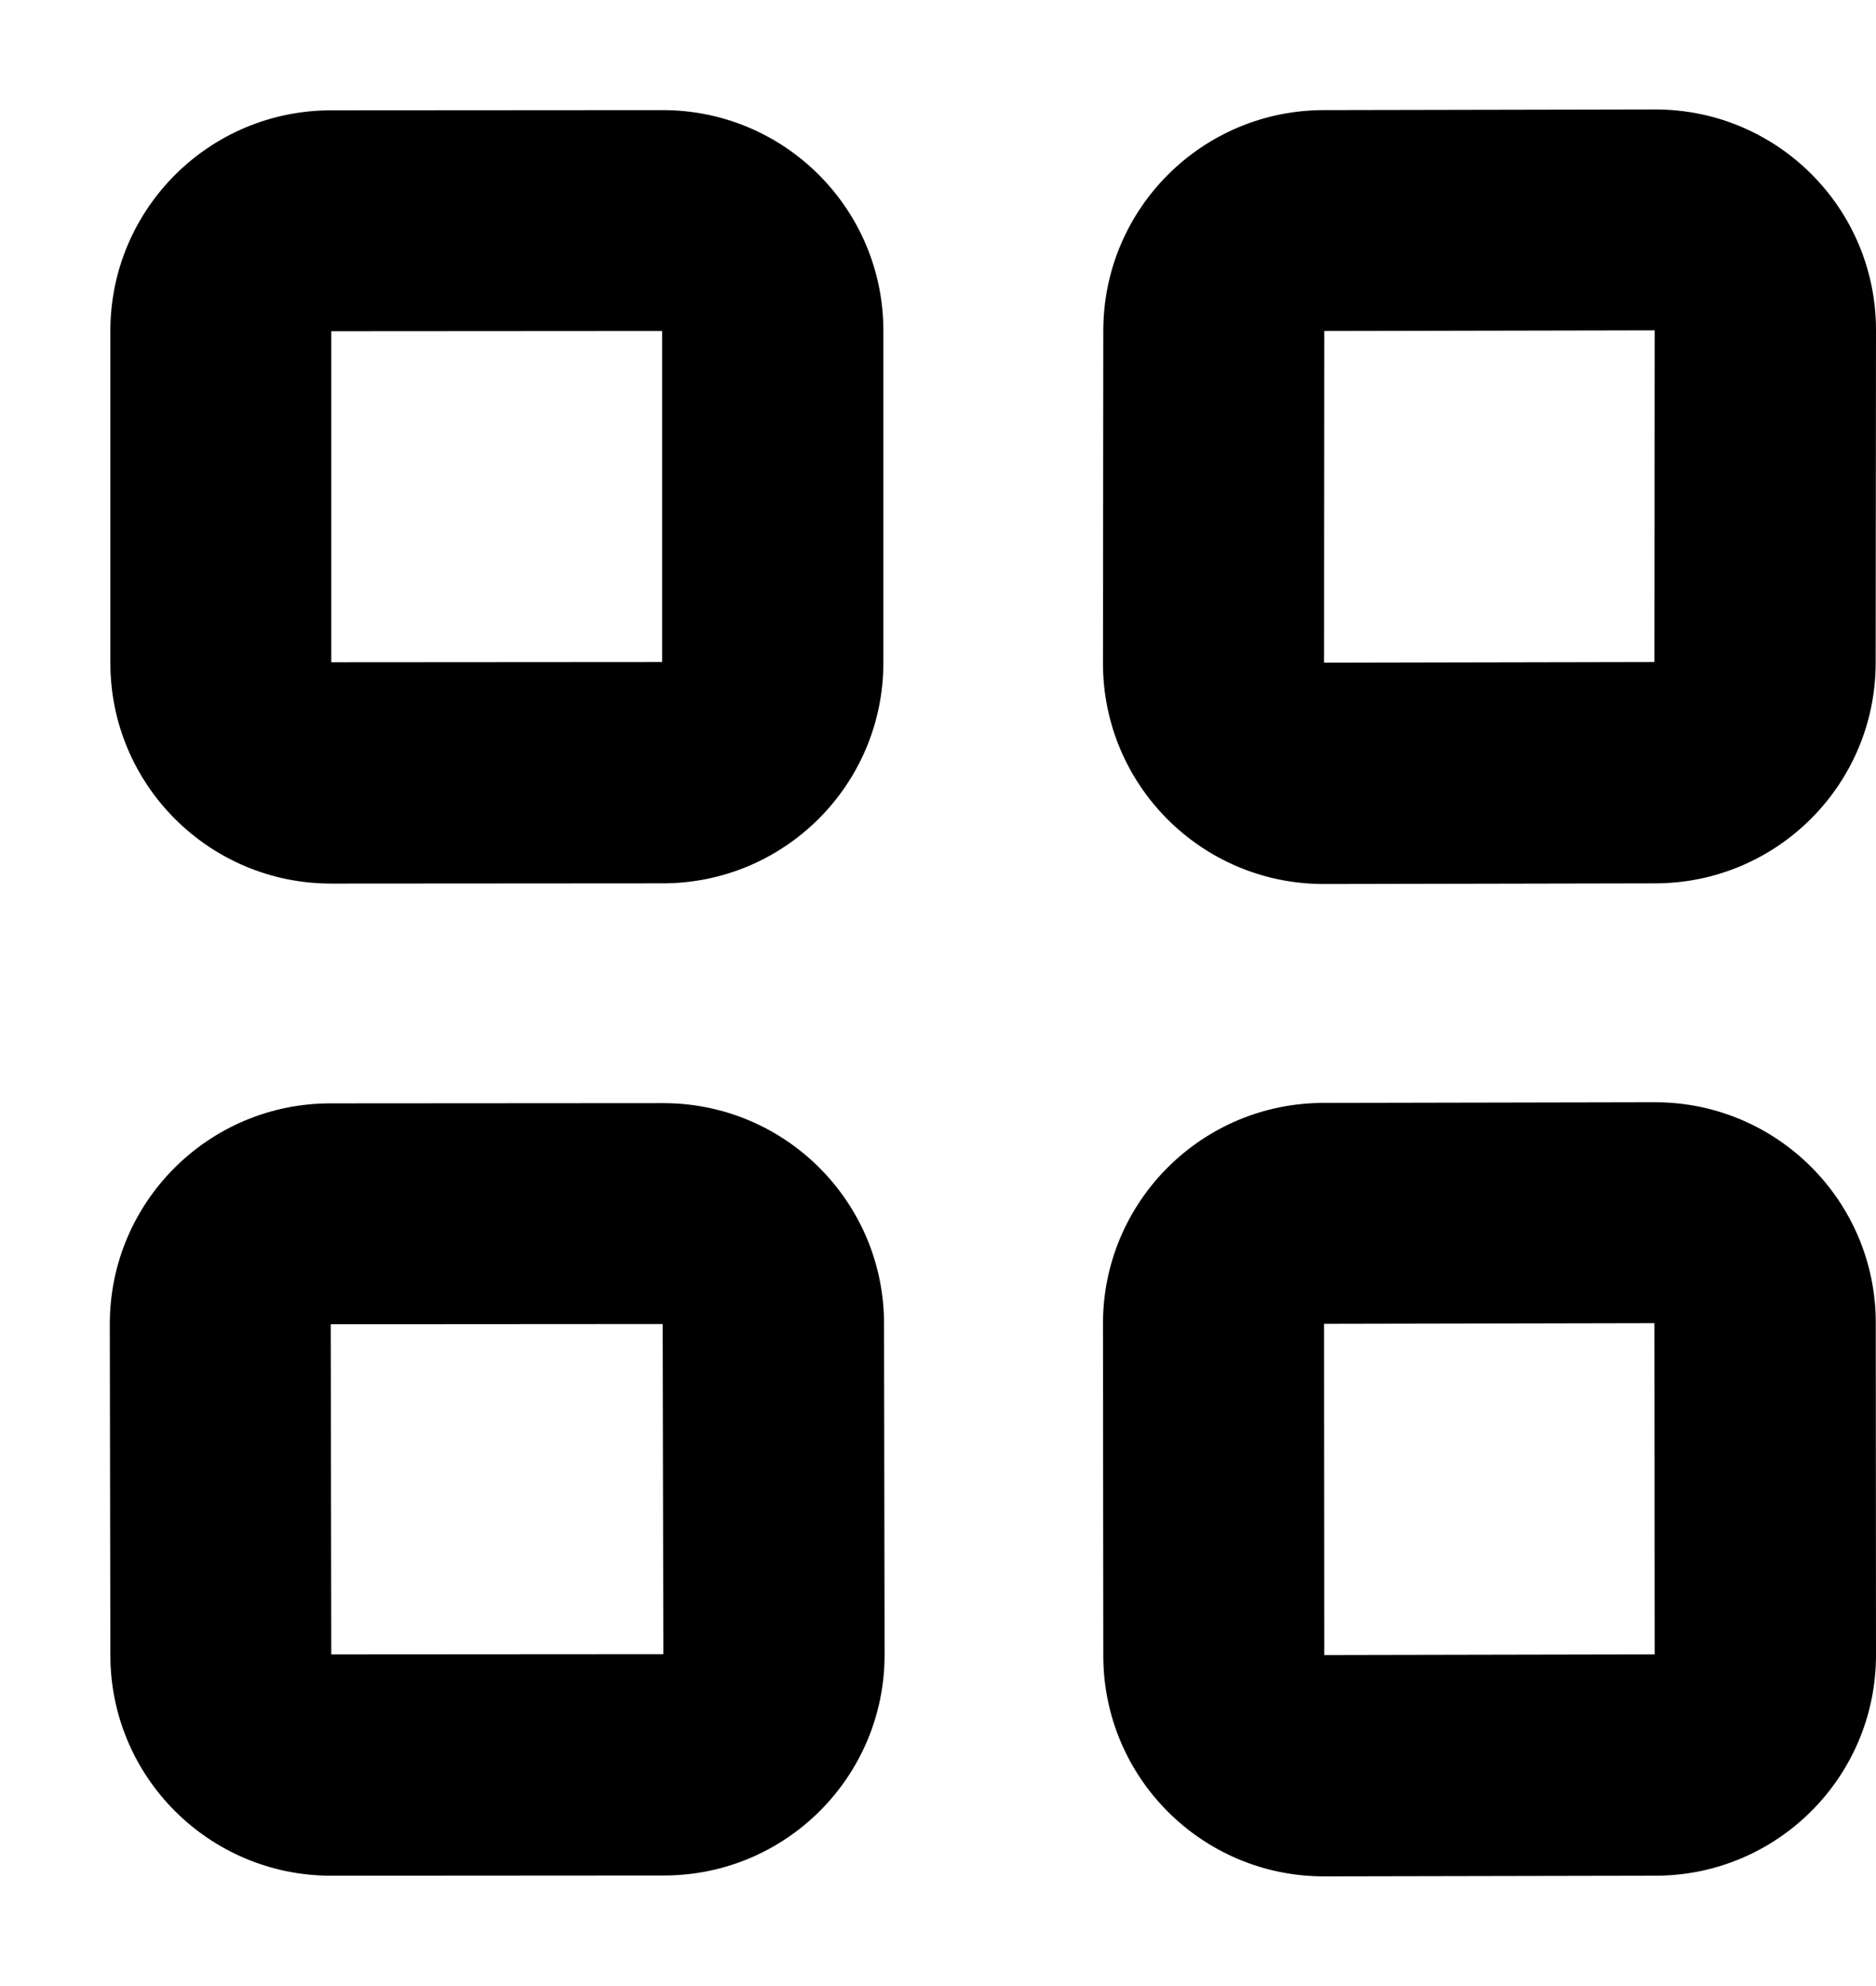 <svg width="17" height="18" viewBox="0 0 17 18">
    <path d="M3 1C1.895 1 1 1.895 1 3V6.008C1 7.112 1.895 8.008 3 8.008L6.005 8.006C7.11 8.006 8.005 7.111 8.005 6.006V2.998C8.005 1.893 7.11 0.998 6.005 0.998L3 1ZM6 3V6L3.002 6.002V3.002L6 3Z"/>
    <path d="M11.998 0.998C10.893 0.998 9.998 1.893 9.998 2.998L9.995 6.012C9.995 7.117 10.89 8.012 11.995 8.012L14.998 8.006C16.102 8.006 16.997 7.11 16.997 6.006L17 2.992C17 1.887 16.105 0.992 15 0.992L11.998 0.998ZM14.995 2.994L14.992 6L11.998 6.006L12 3L14.995 2.994Z"/>
    <path d="M11.995 9.996C10.89 9.996 9.995 10.892 9.995 11.996L9.998 15.006C9.998 16.111 10.893 17.006 11.998 17.006L15 17C16.105 17 17 16.105 17 15L16.998 11.99C16.998 10.885 16.102 9.99 14.998 9.99L11.995 9.996ZM14.992 11.992L14.995 14.994L12 15L11.998 11.998L14.992 11.992Z"/>
    <path d="M2.995 10C1.89 10 0.995 10.895 0.995 12L1 15C1 16.105 1.895 17 3 17L6.016 16.998C7.121 16.998 8.016 16.103 8.016 14.998L8.011 11.998C8.011 10.893 7.115 9.998 6.011 9.998L2.995 10ZM6.005 12L6.011 14.992L3.002 14.994L2.997 12.002L6.005 12Z"/>
</svg>
